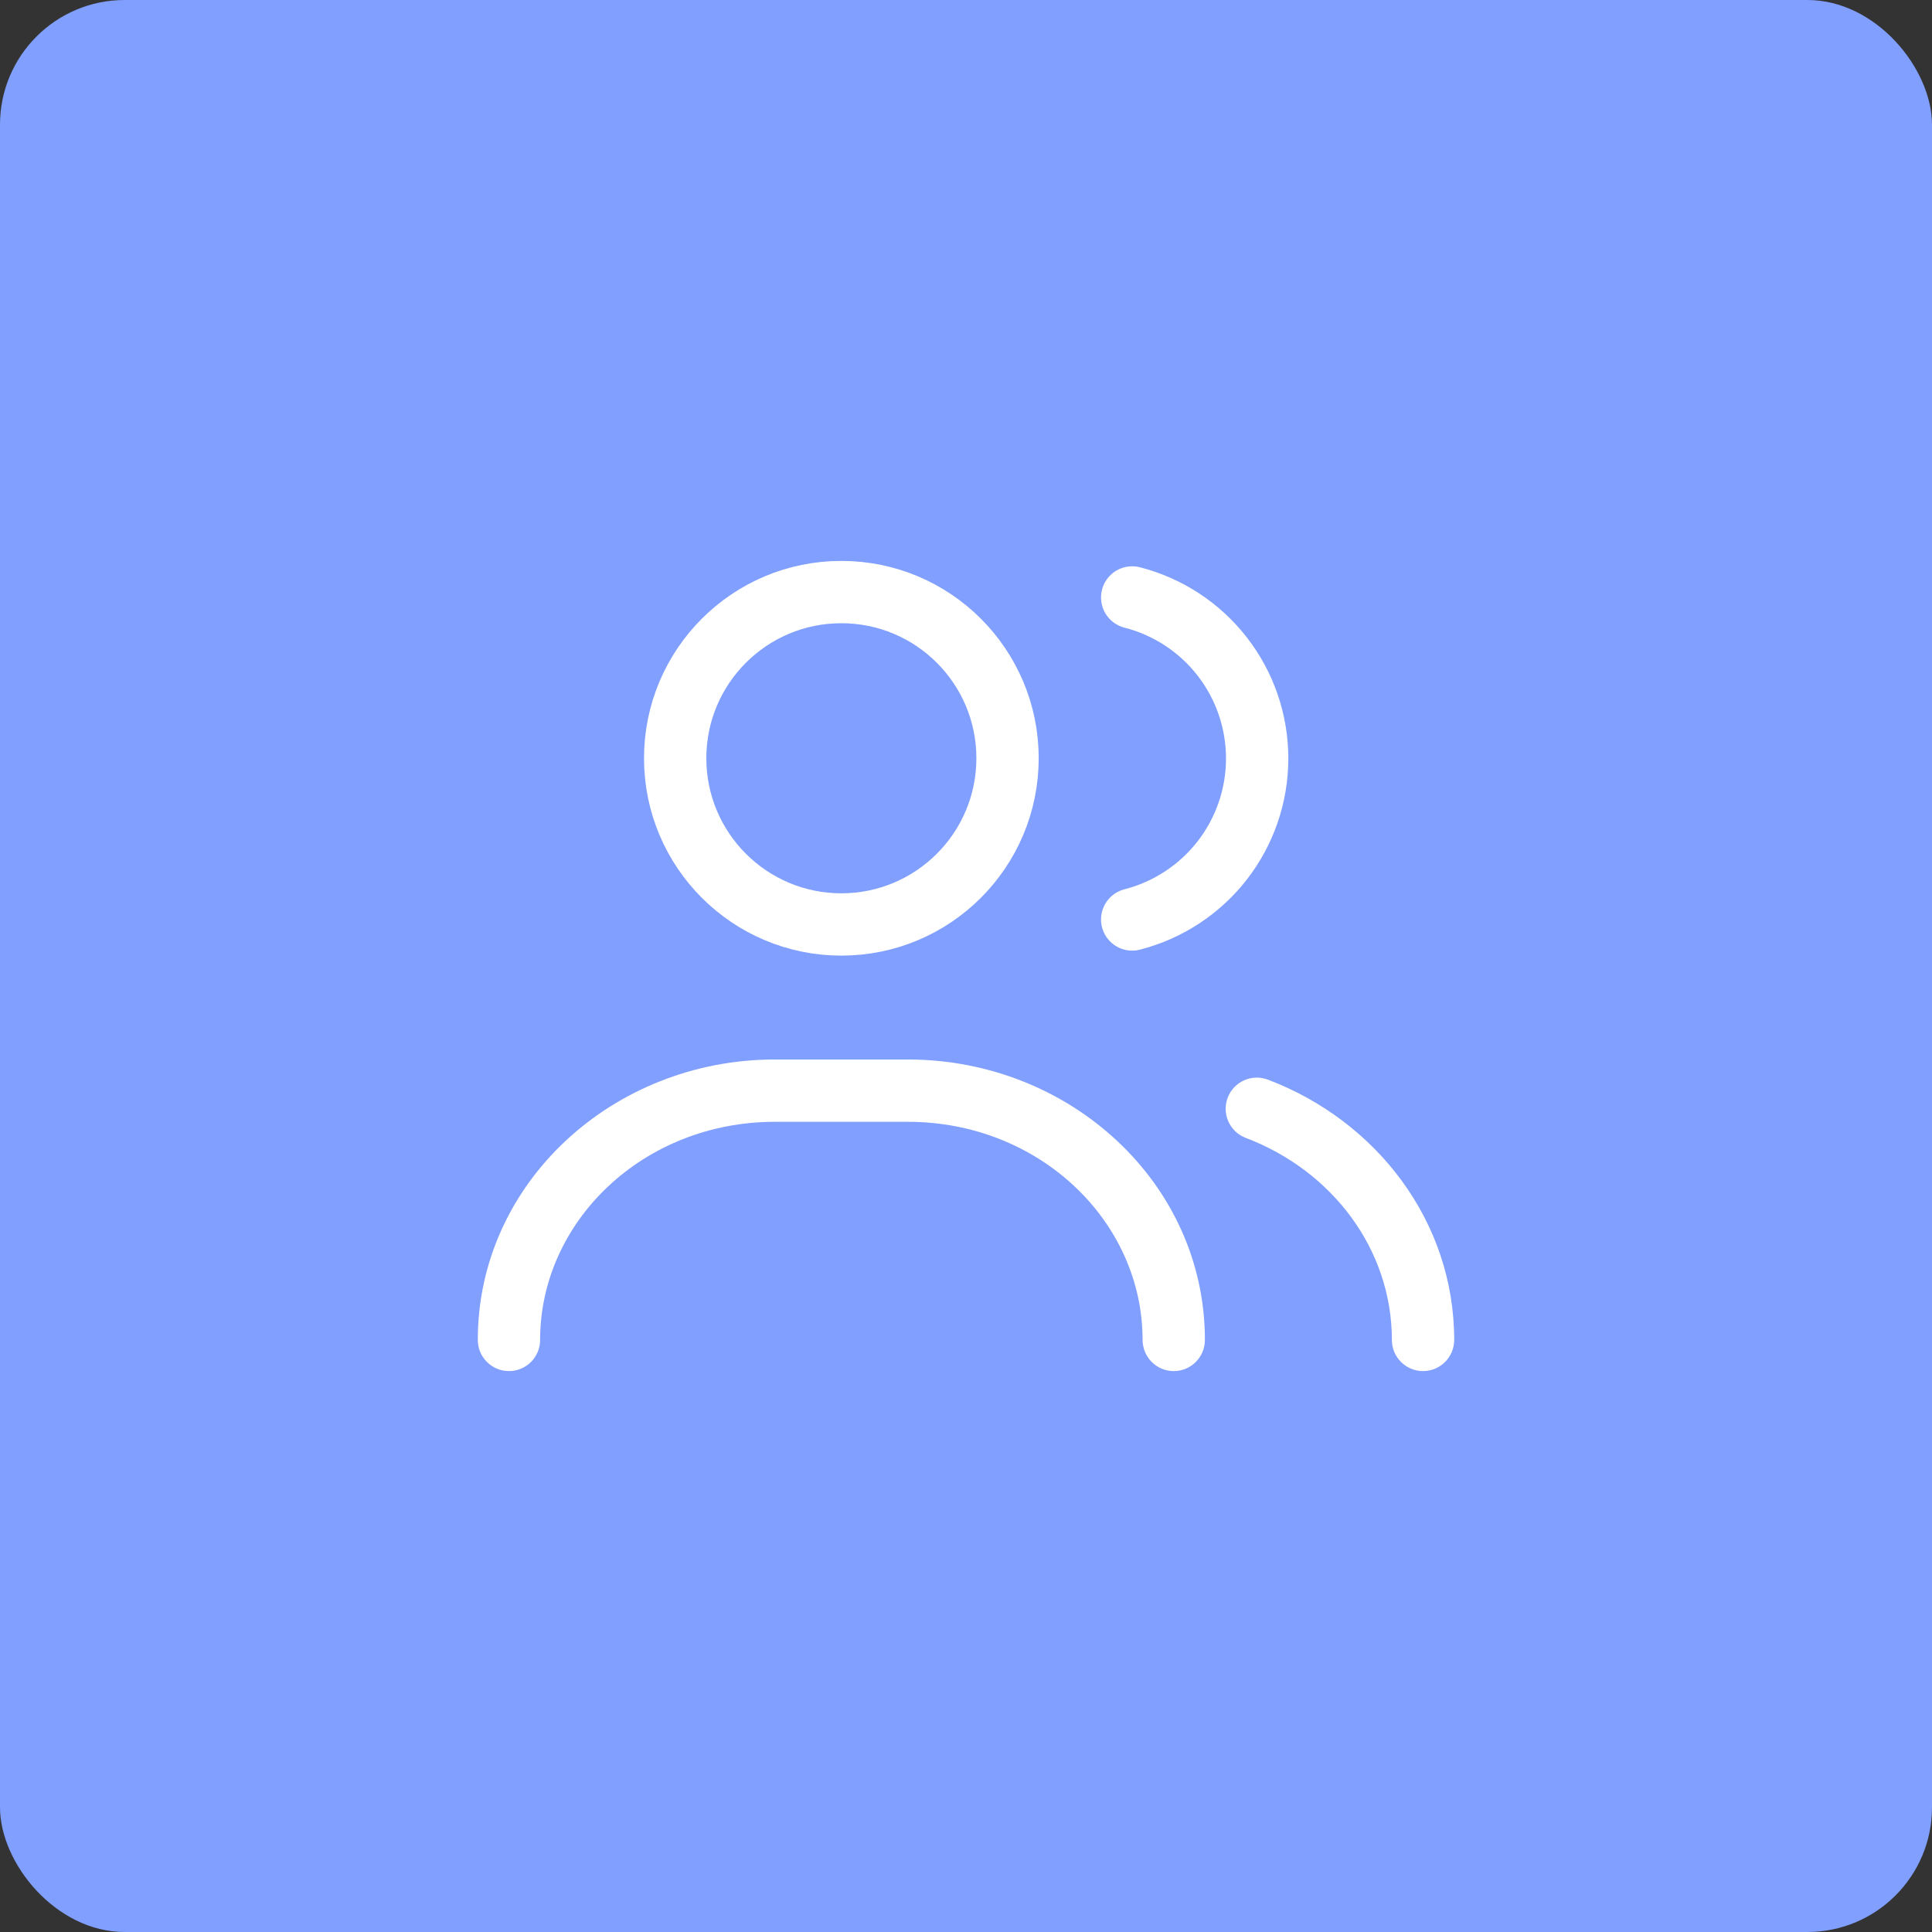 <svg xmlns="http://www.w3.org/2000/svg" width="62" height="62" viewBox="0 0 62 62" fill="none"><rect x="0" y="0" width="62" height="62" fill="#333333" stroke="none"/><rect width="62" height="62" rx="4" fill="#809FFF"></rect><path d="M36.667 43C36.667 43.552 37.114 44 37.667 44C38.219 44 38.667 43.552 38.667 43H36.667ZM15.333 43C15.333 43.552 15.781 44 16.333 44C16.886 44 17.333 43.552 17.333 43H15.333ZM24.867 36H29.133V34H24.867V36ZM29.133 36C33.356 36 36.667 39.194 36.667 43H38.667C38.667 37.97 34.337 34 29.133 34V36ZM24.867 34C19.663 34 15.333 37.97 15.333 43H17.333C17.333 39.194 20.644 36 24.867 36V34Z" fill="white"></path><path d="M44.667 43C44.667 43.552 45.114 44 45.667 44C46.219 44 46.667 43.552 46.667 43H44.667ZM40.688 34.647C40.172 34.451 39.594 34.71 39.398 35.227C39.202 35.743 39.462 36.321 39.978 36.517L40.688 34.647ZM39.978 36.517C42.761 37.572 44.667 40.103 44.667 43H46.667C46.667 39.183 44.16 35.964 40.688 34.647L39.978 36.517Z" fill="white"></path><path d="M27 29.667C29.945 29.667 32.333 27.279 32.333 24.333C32.333 21.388 29.945 19 27 19C24.055 19 21.667 21.388 21.667 24.333C21.667 27.279 24.055 29.667 27 29.667Z" stroke="white" stroke-width="2" stroke-linecap="round" stroke-linejoin="round"></path><path d="M36.333 19.173C37.48 19.467 38.497 20.134 39.224 21.07C39.95 22.005 40.344 23.156 40.344 24.34C40.344 25.524 39.95 26.675 39.224 27.61C38.497 28.546 37.48 29.213 36.333 29.507" stroke="white" stroke-width="2" stroke-linecap="round" stroke-linejoin="round"></path></svg>